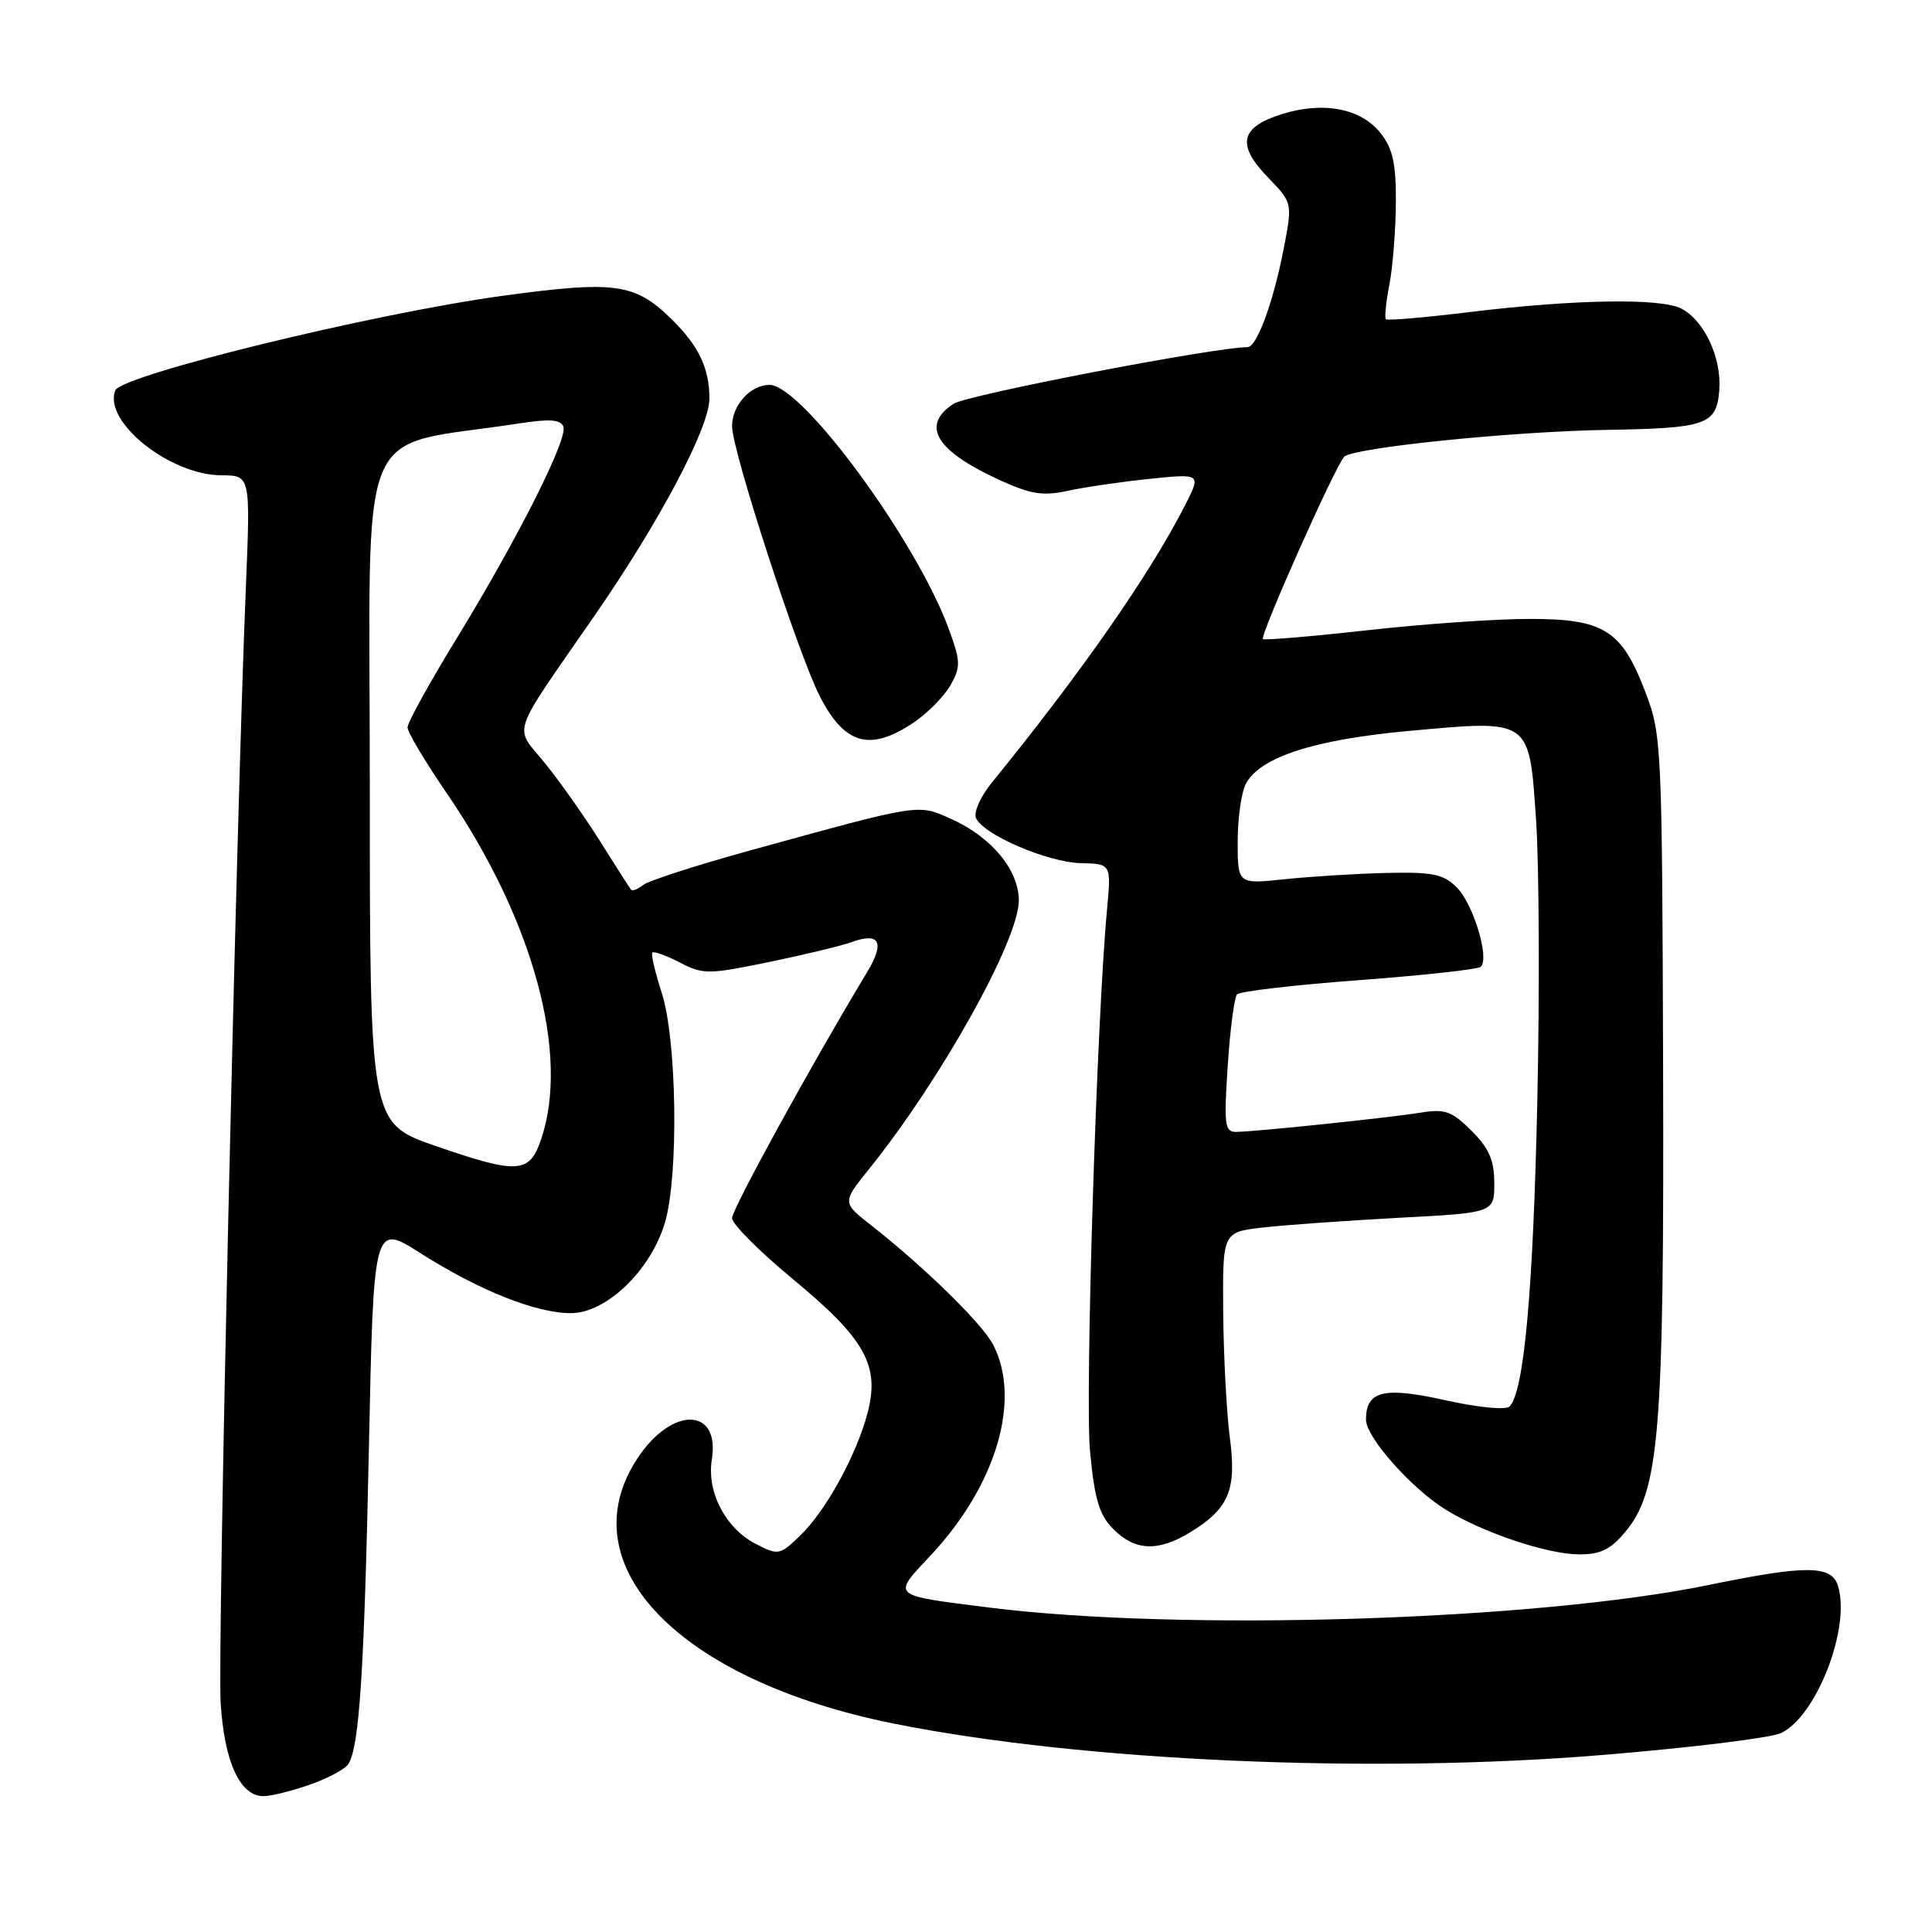 <?xml version="1.0" encoding="UTF-8" standalone="no"?>
<!DOCTYPE svg PUBLIC "-//W3C//DTD SVG 1.1//EN" "http://www.w3.org/Graphics/SVG/1.1/DTD/svg11.dtd" >
<svg xmlns="http://www.w3.org/2000/svg" xmlns:xlink="http://www.w3.org/1999/xlink" version="1.1" viewBox="0 0 256 256">
 <g >
 <path fill="currentColor"
d=" M 41.08 236.47 C 43.47 235.63 45.76 234.40 46.17 233.73 C 47.62 231.38 48.26 221.51 48.88 191.96 C 49.50 162.10 49.50 162.10 55.71 166.05 C 63.50 171.00 71.02 174.00 75.65 174.00 C 80.35 174.00 86.26 168.30 88.12 161.96 C 89.95 155.70 89.69 137.76 87.68 131.55 C 86.80 128.82 86.24 126.43 86.44 126.22 C 86.65 126.02 88.29 126.61 90.09 127.54 C 93.17 129.14 93.86 129.13 101.93 127.47 C 106.64 126.49 111.55 125.31 112.83 124.84 C 116.57 123.47 117.29 124.86 114.88 128.84 C 107.55 140.99 97.00 160.21 97.00 161.41 C 97.00 162.19 100.64 165.83 105.10 169.52 C 114.68 177.45 116.62 180.95 114.94 187.29 C 113.44 192.91 109.40 200.24 105.99 203.51 C 103.31 206.08 103.12 206.11 100.13 204.57 C 96.13 202.50 93.63 197.69 94.32 193.41 C 95.45 186.45 89.04 186.31 84.49 193.20 C 75.13 207.34 89.96 222.69 118.50 228.40 C 143.47 233.39 181.81 235.08 212.50 232.53 C 224.05 231.58 234.61 230.28 235.97 229.65 C 240.70 227.45 245.28 215.61 243.53 210.10 C 242.67 207.38 239.30 207.37 226.45 210.01 C 203.47 214.74 156.46 216.21 131.00 213.00 C 117.90 211.34 118.17 211.59 123.36 206.05 C 132.02 196.79 135.36 185.47 131.60 178.19 C 130.16 175.40 122.50 167.90 115.51 162.42 C 111.58 159.35 111.58 159.35 115.14 154.92 C 124.68 143.07 134.99 124.58 135.00 119.33 C 135.00 115.30 131.40 110.93 126.11 108.55 C 121.57 106.50 122.19 106.41 99.50 112.66 C 92.35 114.63 85.93 116.70 85.23 117.26 C 84.53 117.82 83.80 118.11 83.62 117.89 C 83.44 117.68 81.60 114.80 79.53 111.50 C 77.46 108.20 74.16 103.53 72.20 101.11 C 68.08 96.03 67.41 98.01 78.80 81.55 C 87.40 69.13 94.00 56.65 94.00 52.84 C 94.00 48.76 92.58 45.80 88.89 42.20 C 84.11 37.53 81.43 37.17 66.57 39.20 C 49.44 41.54 16.05 49.71 15.27 51.74 C 13.67 55.90 22.51 62.95 29.35 62.98 C 33.19 63.00 33.19 63.00 32.58 77.75 C 31.29 108.98 28.80 218.85 29.24 225.69 C 29.73 233.47 31.81 238.00 34.90 238.00 C 35.92 238.00 38.70 237.31 41.08 236.47 Z  M 215.31 203.04 C 219.89 197.60 220.51 190.00 220.37 141.50 C 220.24 98.87 220.17 97.32 218.05 91.77 C 214.89 83.47 212.56 82.00 202.62 82.01 C 198.15 82.01 188.47 82.69 181.09 83.52 C 173.72 84.34 167.53 84.86 167.35 84.68 C 166.90 84.24 176.91 61.78 178.11 60.53 C 179.27 59.32 200.27 57.17 213.00 56.96 C 226.11 56.74 227.43 56.28 227.81 51.77 C 228.16 47.51 225.89 42.55 222.83 40.91 C 220.15 39.47 208.73 39.65 194.75 41.35 C 188.84 42.07 183.84 42.50 183.64 42.30 C 183.44 42.11 183.65 40.05 184.10 37.72 C 184.55 35.40 184.93 30.52 184.96 26.88 C 184.99 21.69 184.56 19.71 182.96 17.67 C 180.35 14.35 175.33 13.39 169.79 15.14 C 164.30 16.89 163.82 19.19 168.05 23.55 C 171.28 26.89 171.28 26.89 170.05 33.19 C 168.67 40.21 166.52 46.00 165.30 46.00 C 160.93 46.01 128.15 52.32 126.36 53.50 C 121.96 56.38 123.99 59.74 132.48 63.62 C 136.60 65.50 138.22 65.75 141.50 65.03 C 143.70 64.55 148.58 63.84 152.33 63.45 C 159.17 62.75 159.17 62.75 157.01 66.98 C 152.35 76.11 143.36 89.02 131.40 103.73 C 129.95 105.51 129.01 107.59 129.31 108.35 C 130.14 110.53 138.74 114.25 143.21 114.37 C 147.25 114.47 147.25 114.47 146.69 120.49 C 145.31 135.20 143.75 185.24 144.44 192.39 C 145.05 198.74 145.66 200.75 147.55 202.64 C 150.42 205.51 153.46 205.63 157.70 203.04 C 162.84 199.91 163.88 197.42 162.96 190.50 C 162.53 187.20 162.13 179.72 162.08 173.89 C 162.00 163.28 162.00 163.28 167.25 162.66 C 170.14 162.33 178.24 161.75 185.25 161.37 C 198.00 160.70 198.00 160.70 198.00 156.77 C 198.00 153.74 197.31 152.16 194.99 149.84 C 192.38 147.23 191.48 146.91 188.24 147.43 C 183.95 148.12 166.34 149.96 163.80 149.98 C 162.28 150.00 162.16 149.05 162.68 141.25 C 162.99 136.44 163.55 132.17 163.91 131.76 C 164.28 131.36 171.53 130.51 180.04 129.88 C 188.54 129.24 195.82 128.45 196.20 128.11 C 197.42 127.05 195.23 119.79 193.04 117.60 C 191.26 115.82 189.86 115.53 183.72 115.67 C 179.75 115.76 173.69 116.14 170.25 116.50 C 164.00 117.16 164.00 117.16 164.00 111.51 C 164.00 108.41 164.49 104.96 165.09 103.84 C 166.97 100.33 174.13 98.00 186.60 96.86 C 202.93 95.37 202.61 95.15 203.54 108.68 C 203.94 114.63 204.02 131.43 203.70 146.00 C 203.15 171.14 201.94 184.44 200.02 186.37 C 199.54 186.86 195.84 186.50 191.53 185.54 C 183.33 183.71 181.00 184.29 181.00 188.12 C 181.00 190.44 187.03 197.24 191.57 200.04 C 196.47 203.07 204.94 205.92 209.16 205.96 C 212.02 205.99 213.37 205.35 215.31 203.04 Z  M 121.08 95.73 C 122.93 94.48 125.13 92.25 125.96 90.77 C 127.32 88.35 127.29 87.62 125.70 83.29 C 121.39 71.57 106.27 51.00 101.96 51.00 C 99.44 51.00 97.00 53.69 97.00 56.48 C 97.00 59.67 105.68 86.42 108.58 92.16 C 111.88 98.68 115.26 99.65 121.08 95.73 Z  M 57.75 151.86 C 49.00 148.83 49.00 148.83 49.00 104.01 C 49.00 54.16 46.79 59.51 68.83 56.10 C 72.81 55.48 74.29 55.59 74.65 56.53 C 75.27 58.15 68.61 71.36 60.44 84.71 C 56.90 90.49 54.00 95.75 54.00 96.38 C 54.00 97.01 56.31 100.89 59.13 105.01 C 70.66 121.83 75.54 139.72 71.69 151.00 C 70.15 155.52 68.62 155.61 57.75 151.86 Z "/>
</g>
</svg>